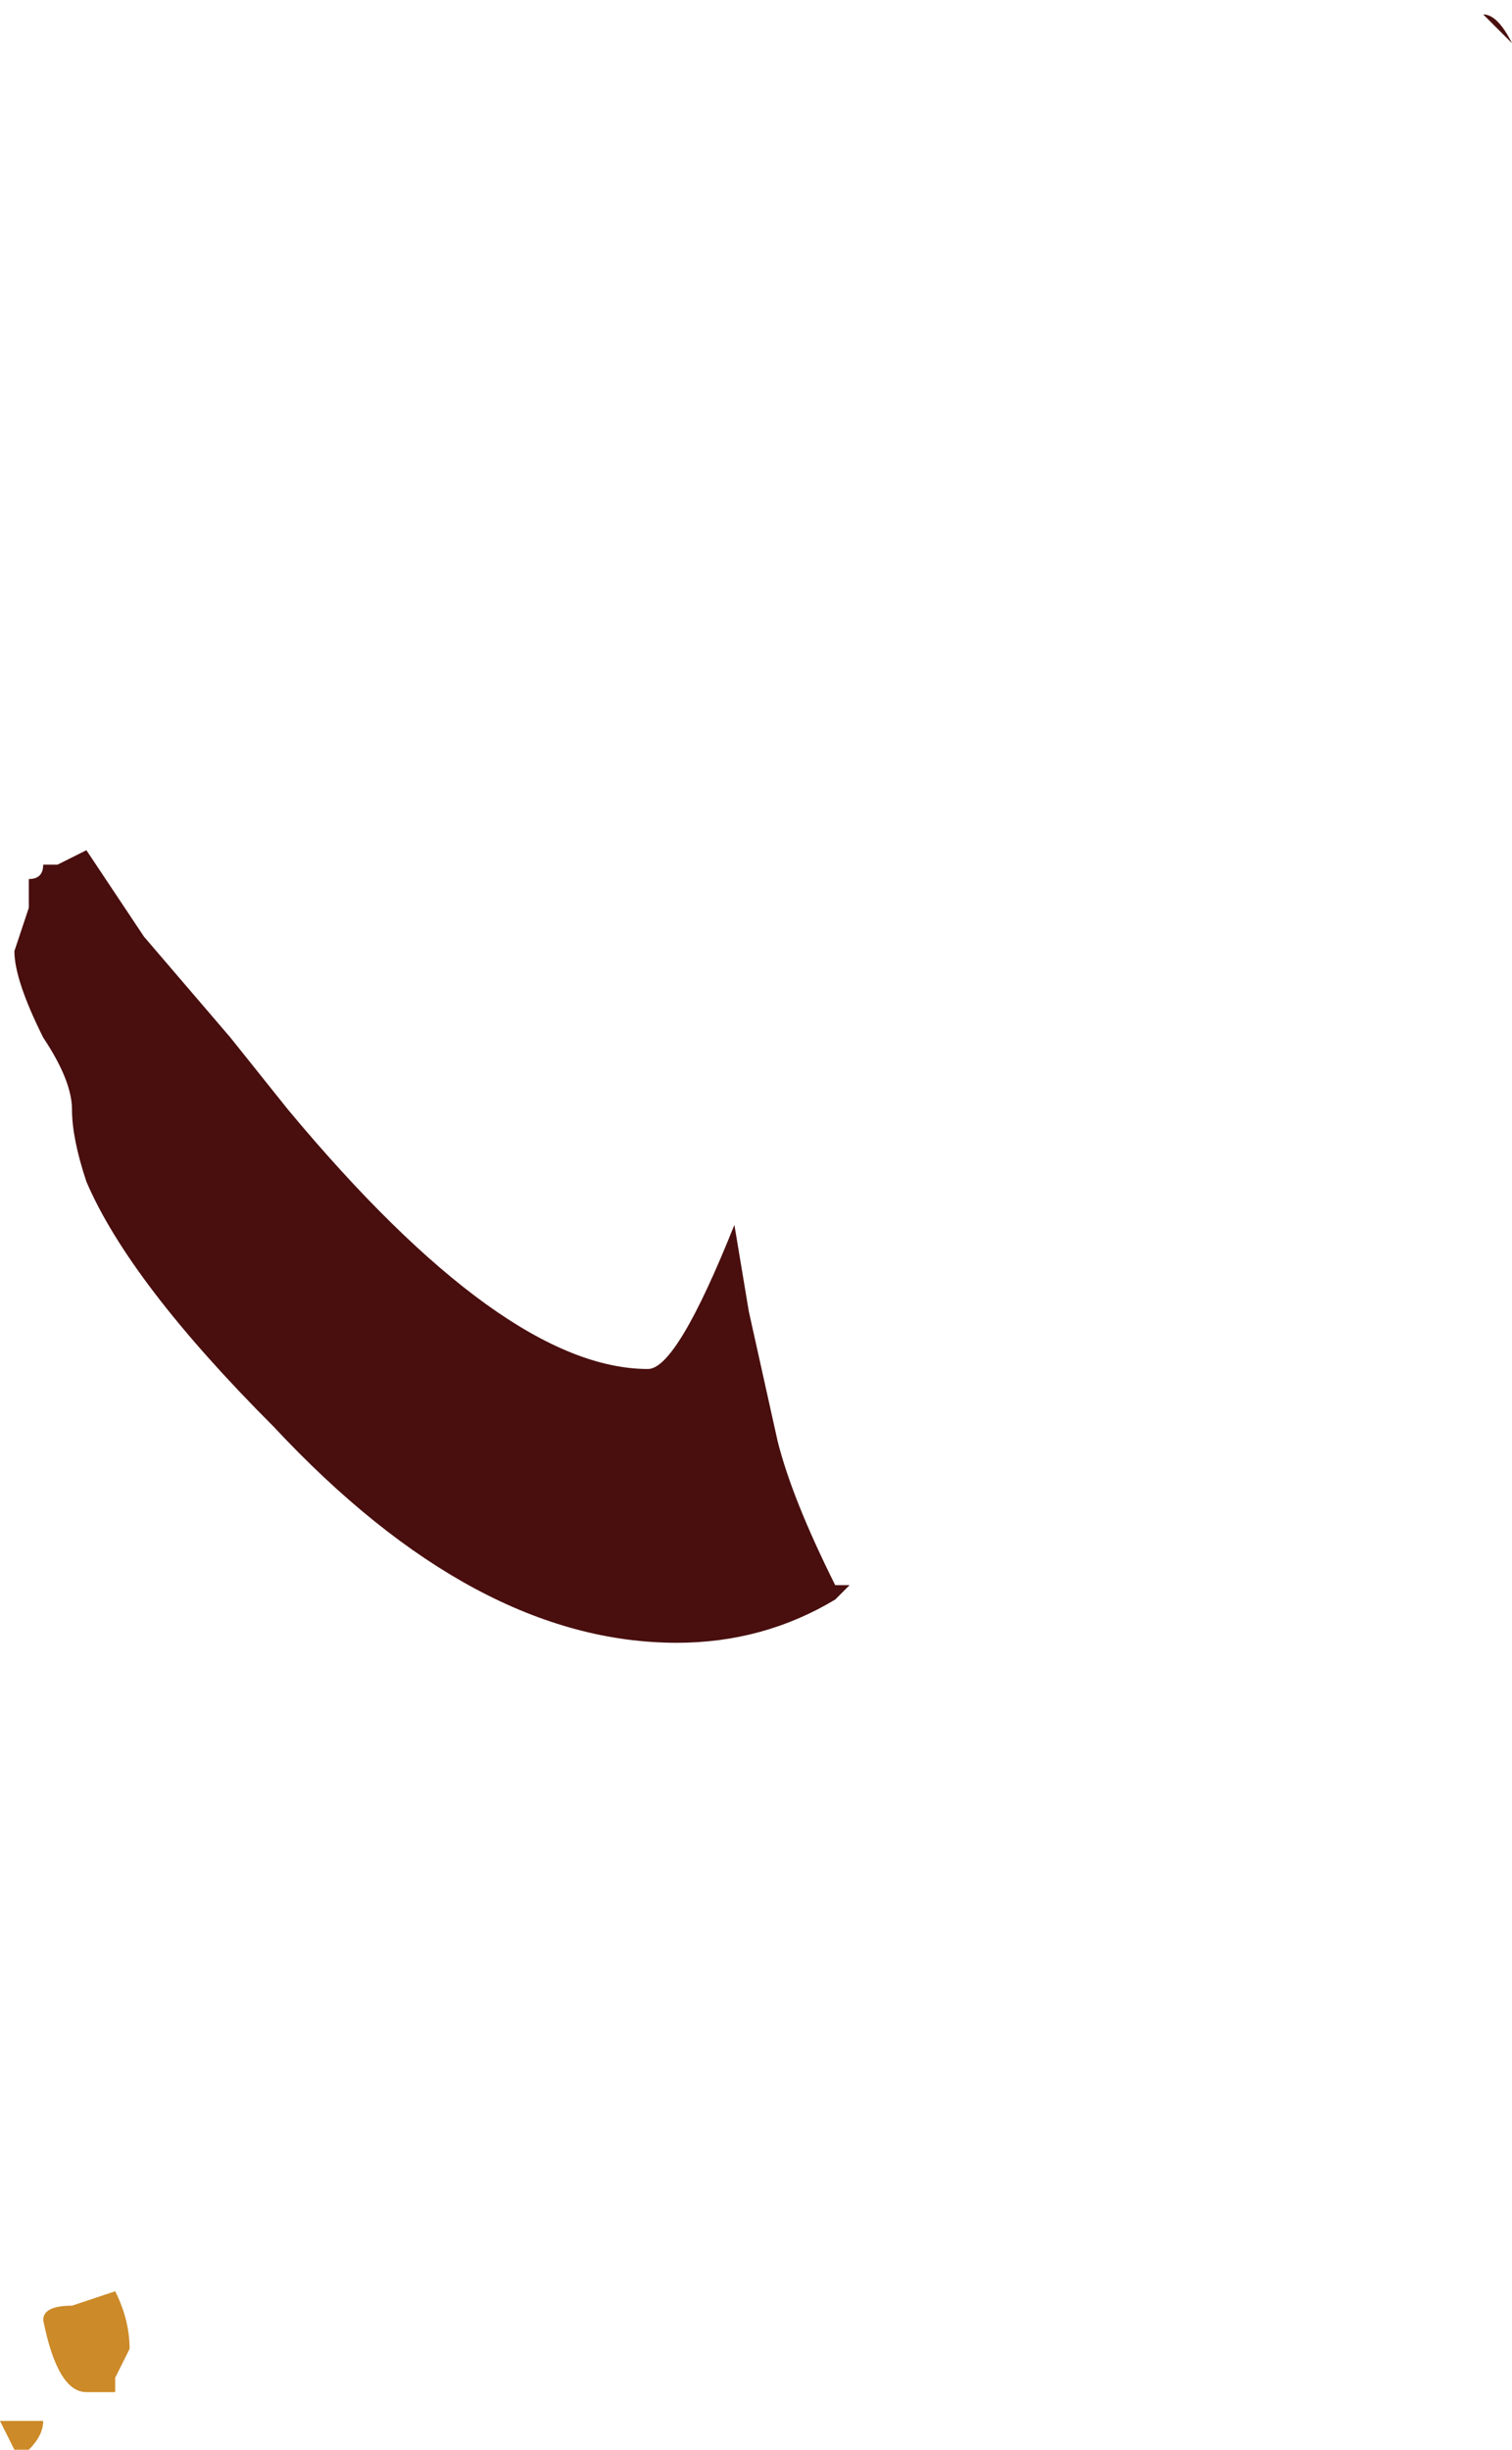 <?xml version="1.0" encoding="UTF-8" standalone="no"?>
<svg xmlns:ffdec="https://www.free-decompiler.com/flash" xmlns:xlink="http://www.w3.org/1999/xlink" ffdec:objectType="shape" height="8.5px" width="5.25px" xmlns="http://www.w3.org/2000/svg">
  <g transform="matrix(1.0, 0.0, 0.0, 1.0, 6.8, 16.35)">
    <path d="M-4.25 -12.1 L-4.2 -11.8 -4.1 -11.35 Q-4.05 -11.15 -3.9 -10.85 L-3.85 -10.85 -3.9 -10.8 Q-4.15 -10.65 -4.45 -10.65 -5.15 -10.65 -5.85 -11.4 -6.35 -11.9 -6.5 -12.25 -6.55 -12.4 -6.55 -12.5 -6.55 -12.6 -6.65 -12.75 -6.75 -12.95 -6.75 -13.05 L-6.7 -13.2 Q-6.7 -13.25 -6.7 -13.3 -6.65 -13.3 -6.65 -13.35 L-6.6 -13.35 -6.5 -13.4 -6.3 -13.1 -6.0 -12.75 -5.8 -12.5 Q-5.05 -11.6 -4.55 -11.6 -4.45 -11.6 -4.25 -12.1 M-1.55 -16.2 L-1.65 -16.3 Q-1.6 -16.3 -1.55 -16.2" fill="#490e0e" fill-rule="evenodd" stroke="none"/>
    <path d="M-6.35 -8.2 L-6.4 -8.1 -6.4 -8.05 -6.5 -8.05 Q-6.6 -8.05 -6.65 -8.3 -6.65 -8.35 -6.55 -8.35 L-6.4 -8.4 Q-6.35 -8.3 -6.35 -8.2 M-6.7 -7.95 L-6.65 -7.95 Q-6.65 -7.9 -6.7 -7.85 L-6.75 -7.85 -6.8 -7.95 -6.7 -7.95" fill="#cc8a28" fill-rule="evenodd" stroke="none"/>
  </g>
</svg>

